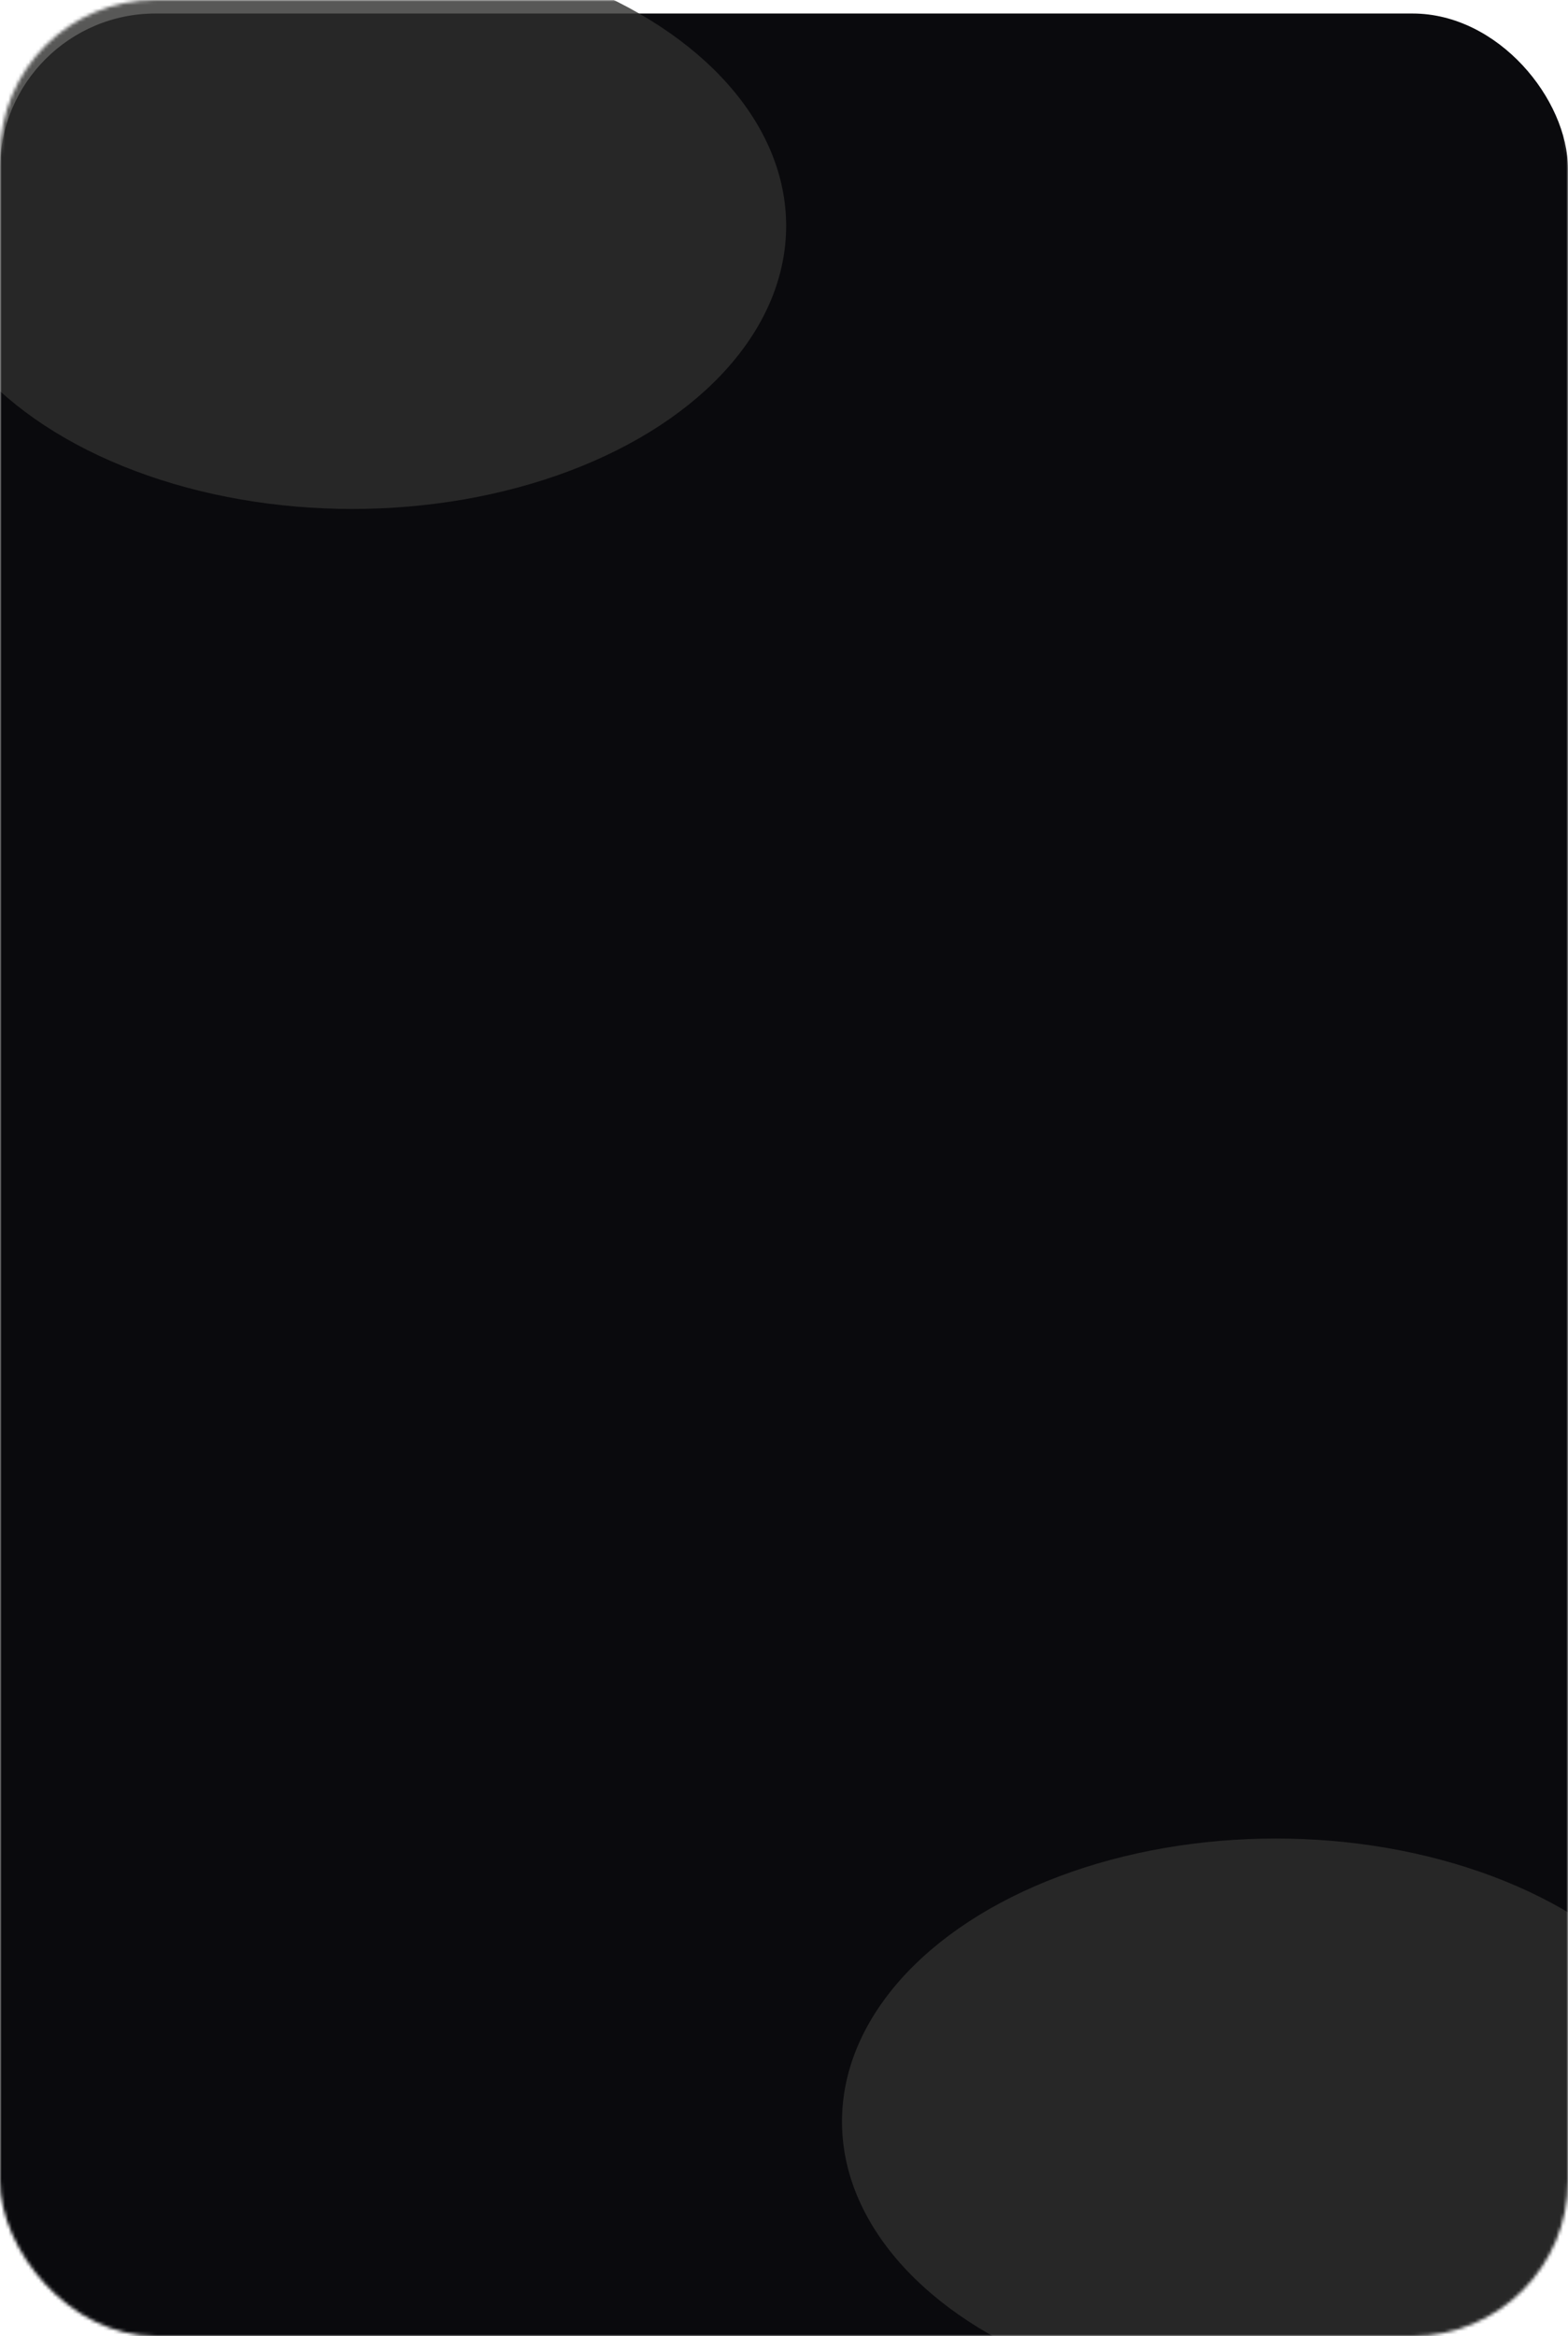 <svg width="464" height="691" viewBox="0 0 464 691" fill="none" xmlns="http://www.w3.org/2000/svg">
<mask id="mask0_372_9" style="mask-type:alpha" maskUnits="userSpaceOnUse" x="0" y="0" width="464" height="691">
<rect width="464" height="691" rx="46" fill="#0A0A0D"/>
</mask>
<g mask="url(#mask0_372_9)">
<g filter="url(#filter0_i_372_9)">
<rect width="464" height="691" rx="46" fill="#0A0A0D"/>
</g>
<g filter="url(#filter1_f_372_9)">
<ellipse cx="104.241" cy="66.816" rx="128.395" ry="83.732" fill="#2F2F2D" fill-opacity="0.8"/>
</g>
<g filter="url(#filter2_f_372_9)">
<ellipse cx="377.556" cy="627.567" rx="128.395" ry="83.732" fill="#2F2F2D" fill-opacity="0.8"/>
</g>
</g>
<defs>
<filter id="filter0_i_372_9" x="0" y="0" width="464" height="695" filterUnits="userSpaceOnUse" color-interpolation-filters="sRGB">
<feFlood flood-opacity="0" result="BackgroundImageFix"/>
<feBlend mode="normal" in="SourceGraphic" in2="BackgroundImageFix" result="shape"/>
<feColorMatrix in="SourceAlpha" type="matrix" values="0 0 0 0 0 0 0 0 0 0 0 0 0 0 0 0 0 0 127 0" result="hardAlpha"/>
<feOffset dy="4"/>
<feGaussianBlur stdDeviation="2"/>
<feComposite in2="hardAlpha" operator="arithmetic" k2="-1" k3="1"/>
<feColorMatrix type="matrix" values="0 0 0 0 0 0 0 0 0 0 0 0 0 0 0 0 0 0 0.35 0"/>
<feBlend mode="normal" in2="shape" result="effect1_innerShadow_372_9"/>
</filter>
<filter id="filter1_f_372_9" x="-218.153" y="-210.916" width="644.789" height="555.464" filterUnits="userSpaceOnUse" color-interpolation-filters="sRGB">
<feFlood flood-opacity="0" result="BackgroundImageFix"/>
<feBlend mode="normal" in="SourceGraphic" in2="BackgroundImageFix" result="shape"/>
<feGaussianBlur stdDeviation="97" result="effect1_foregroundBlur_372_9"/>
</filter>
<filter id="filter2_f_372_9" x="55.162" y="349.835" width="644.789" height="555.464" filterUnits="userSpaceOnUse" color-interpolation-filters="sRGB">
<feFlood flood-opacity="0" result="BackgroundImageFix"/>
<feBlend mode="normal" in="SourceGraphic" in2="BackgroundImageFix" result="shape"/>
<feGaussianBlur stdDeviation="97" result="effect1_foregroundBlur_372_9"/>
</filter>
</defs>
</svg>
